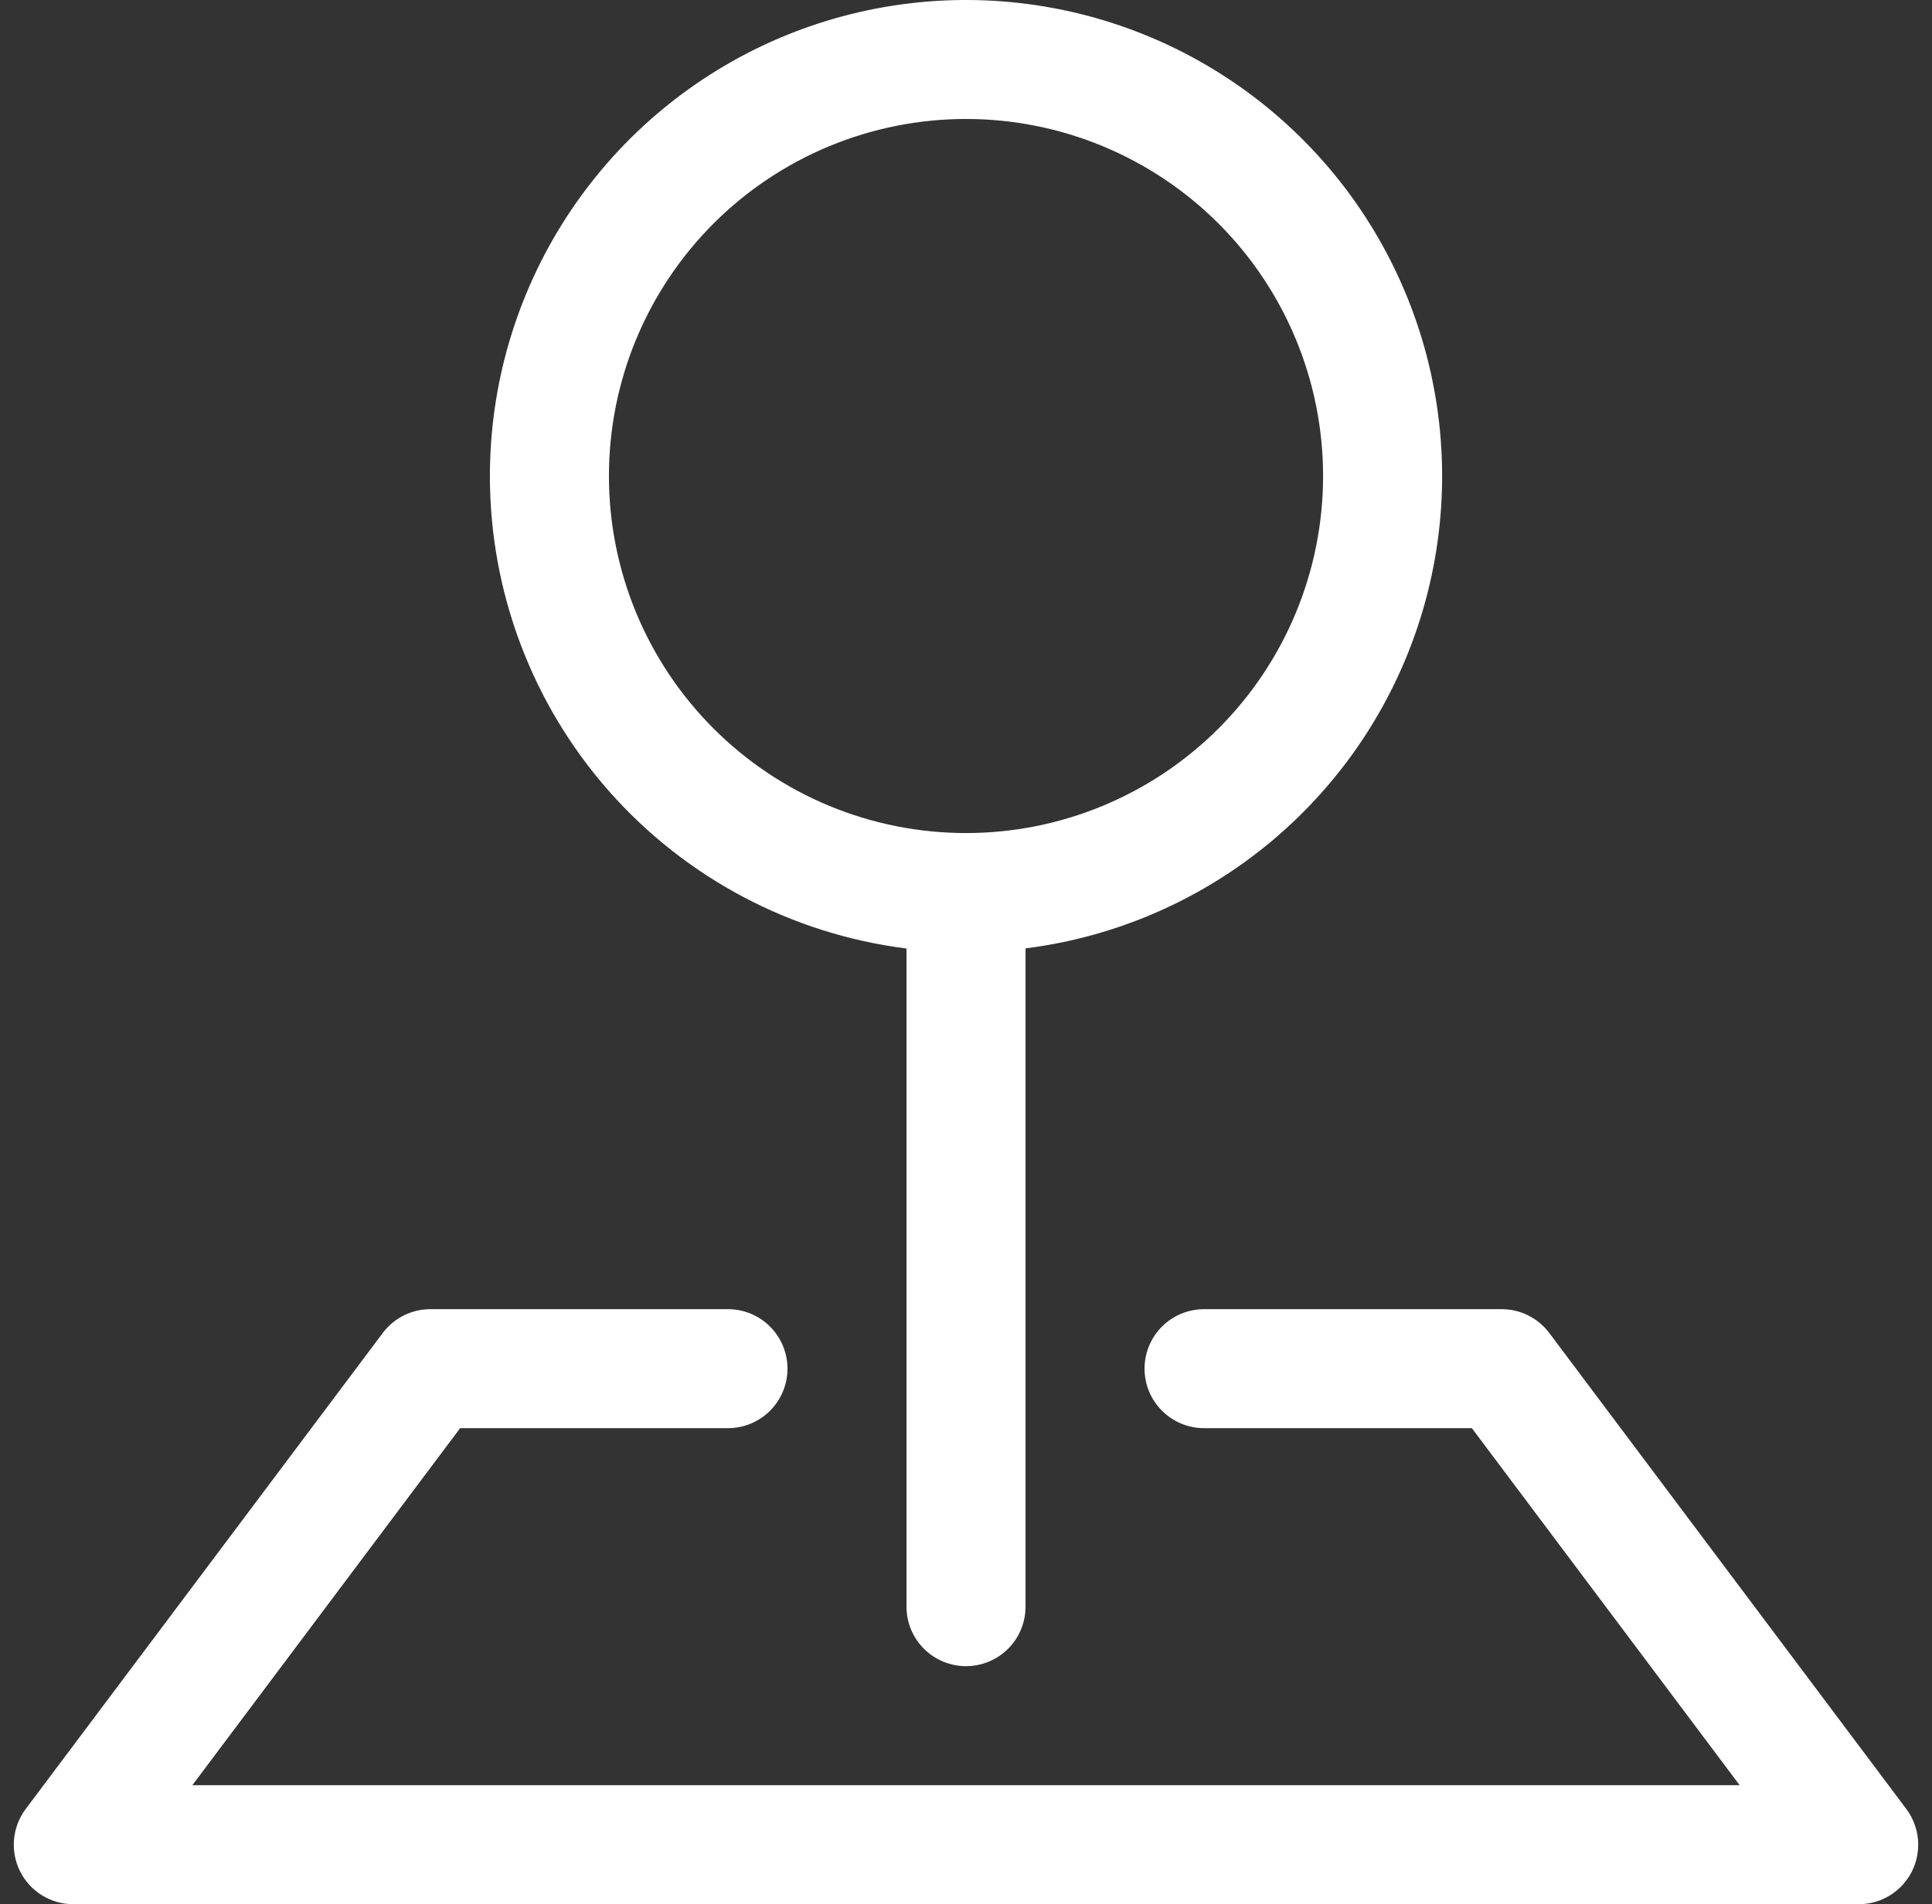 <svg width="70" height="69" viewBox="0 0 70 69" fill="none" xmlns="http://www.w3.org/2000/svg">
<rect x="0" y="0" width="70" height="69" fill="#333333" stroke="none"/>
<path fill-rule="evenodd" clip-rule="evenodd" d="M13.869 48.3C14.07 48.032 14.33 47.815 14.629 47.665C14.929 47.515 15.259 47.438 15.594 47.438H26.375C26.947 47.438 27.495 47.665 27.9 48.069C28.304 48.473 28.532 49.022 28.532 49.594C28.532 50.166 28.304 50.714 27.9 51.118C27.495 51.523 26.947 51.75 26.375 51.75H16.672L6.969 64.688H63.032L53.329 51.75H43.626C43.054 51.75 42.505 51.523 42.101 51.118C41.696 50.714 41.469 50.166 41.469 49.594C41.469 49.022 41.696 48.473 42.101 48.069C42.505 47.665 43.054 47.438 43.626 47.438H54.407C54.742 47.438 55.072 47.515 55.371 47.665C55.671 47.815 55.931 48.032 56.132 48.3L69.07 65.55C69.31 65.871 69.456 66.252 69.492 66.65C69.528 67.049 69.452 67.45 69.273 67.808C69.094 68.167 68.819 68.468 68.478 68.678C68.138 68.889 67.745 69 67.345 69H2.656C2.256 69 1.863 68.889 1.522 68.678C1.182 68.468 0.906 68.167 0.727 67.808C0.548 67.45 0.472 67.049 0.508 66.65C0.544 66.252 0.691 65.871 0.931 65.55L13.869 48.3Z" fill="white"/>
<path fill-rule="evenodd" clip-rule="evenodd" d="M35 4.311C33.301 4.311 31.619 4.646 30.049 5.296C28.48 5.946 27.053 6.899 25.852 8.1C24.651 9.302 23.698 10.728 23.047 12.298C22.397 13.867 22.063 15.55 22.063 17.249C22.063 18.948 22.397 20.63 23.047 22.2C23.698 23.77 24.651 25.196 25.852 26.397C27.053 27.599 28.48 28.552 30.049 29.202C31.619 29.852 33.301 30.186 35 30.186C38.432 30.186 41.722 28.823 44.149 26.397C46.575 23.971 47.938 20.68 47.938 17.249C47.938 13.817 46.575 10.527 44.149 8.1C41.722 5.674 38.432 4.311 35 4.311V4.311ZM17.75 17.249C17.75 13.929 18.709 10.68 20.51 7.891C22.311 5.103 24.878 2.893 27.904 1.527C30.93 0.162 34.285 -0.302 37.568 0.192C40.851 0.686 43.921 2.117 46.411 4.313C48.901 6.509 50.704 9.377 51.604 12.572C52.505 15.767 52.464 19.154 51.487 22.327C50.51 25.5 48.638 28.323 46.096 30.459C43.554 32.594 40.45 33.95 37.157 34.365V58.218C37.157 58.79 36.929 59.339 36.525 59.743C36.121 60.147 35.572 60.374 35 60.374C34.428 60.374 33.88 60.147 33.476 59.743C33.071 59.339 32.844 58.79 32.844 58.218V34.37C28.674 33.844 24.839 31.814 22.059 28.661C19.28 25.508 17.748 21.448 17.75 17.244V17.249Z" fill="white"/>
</svg>
